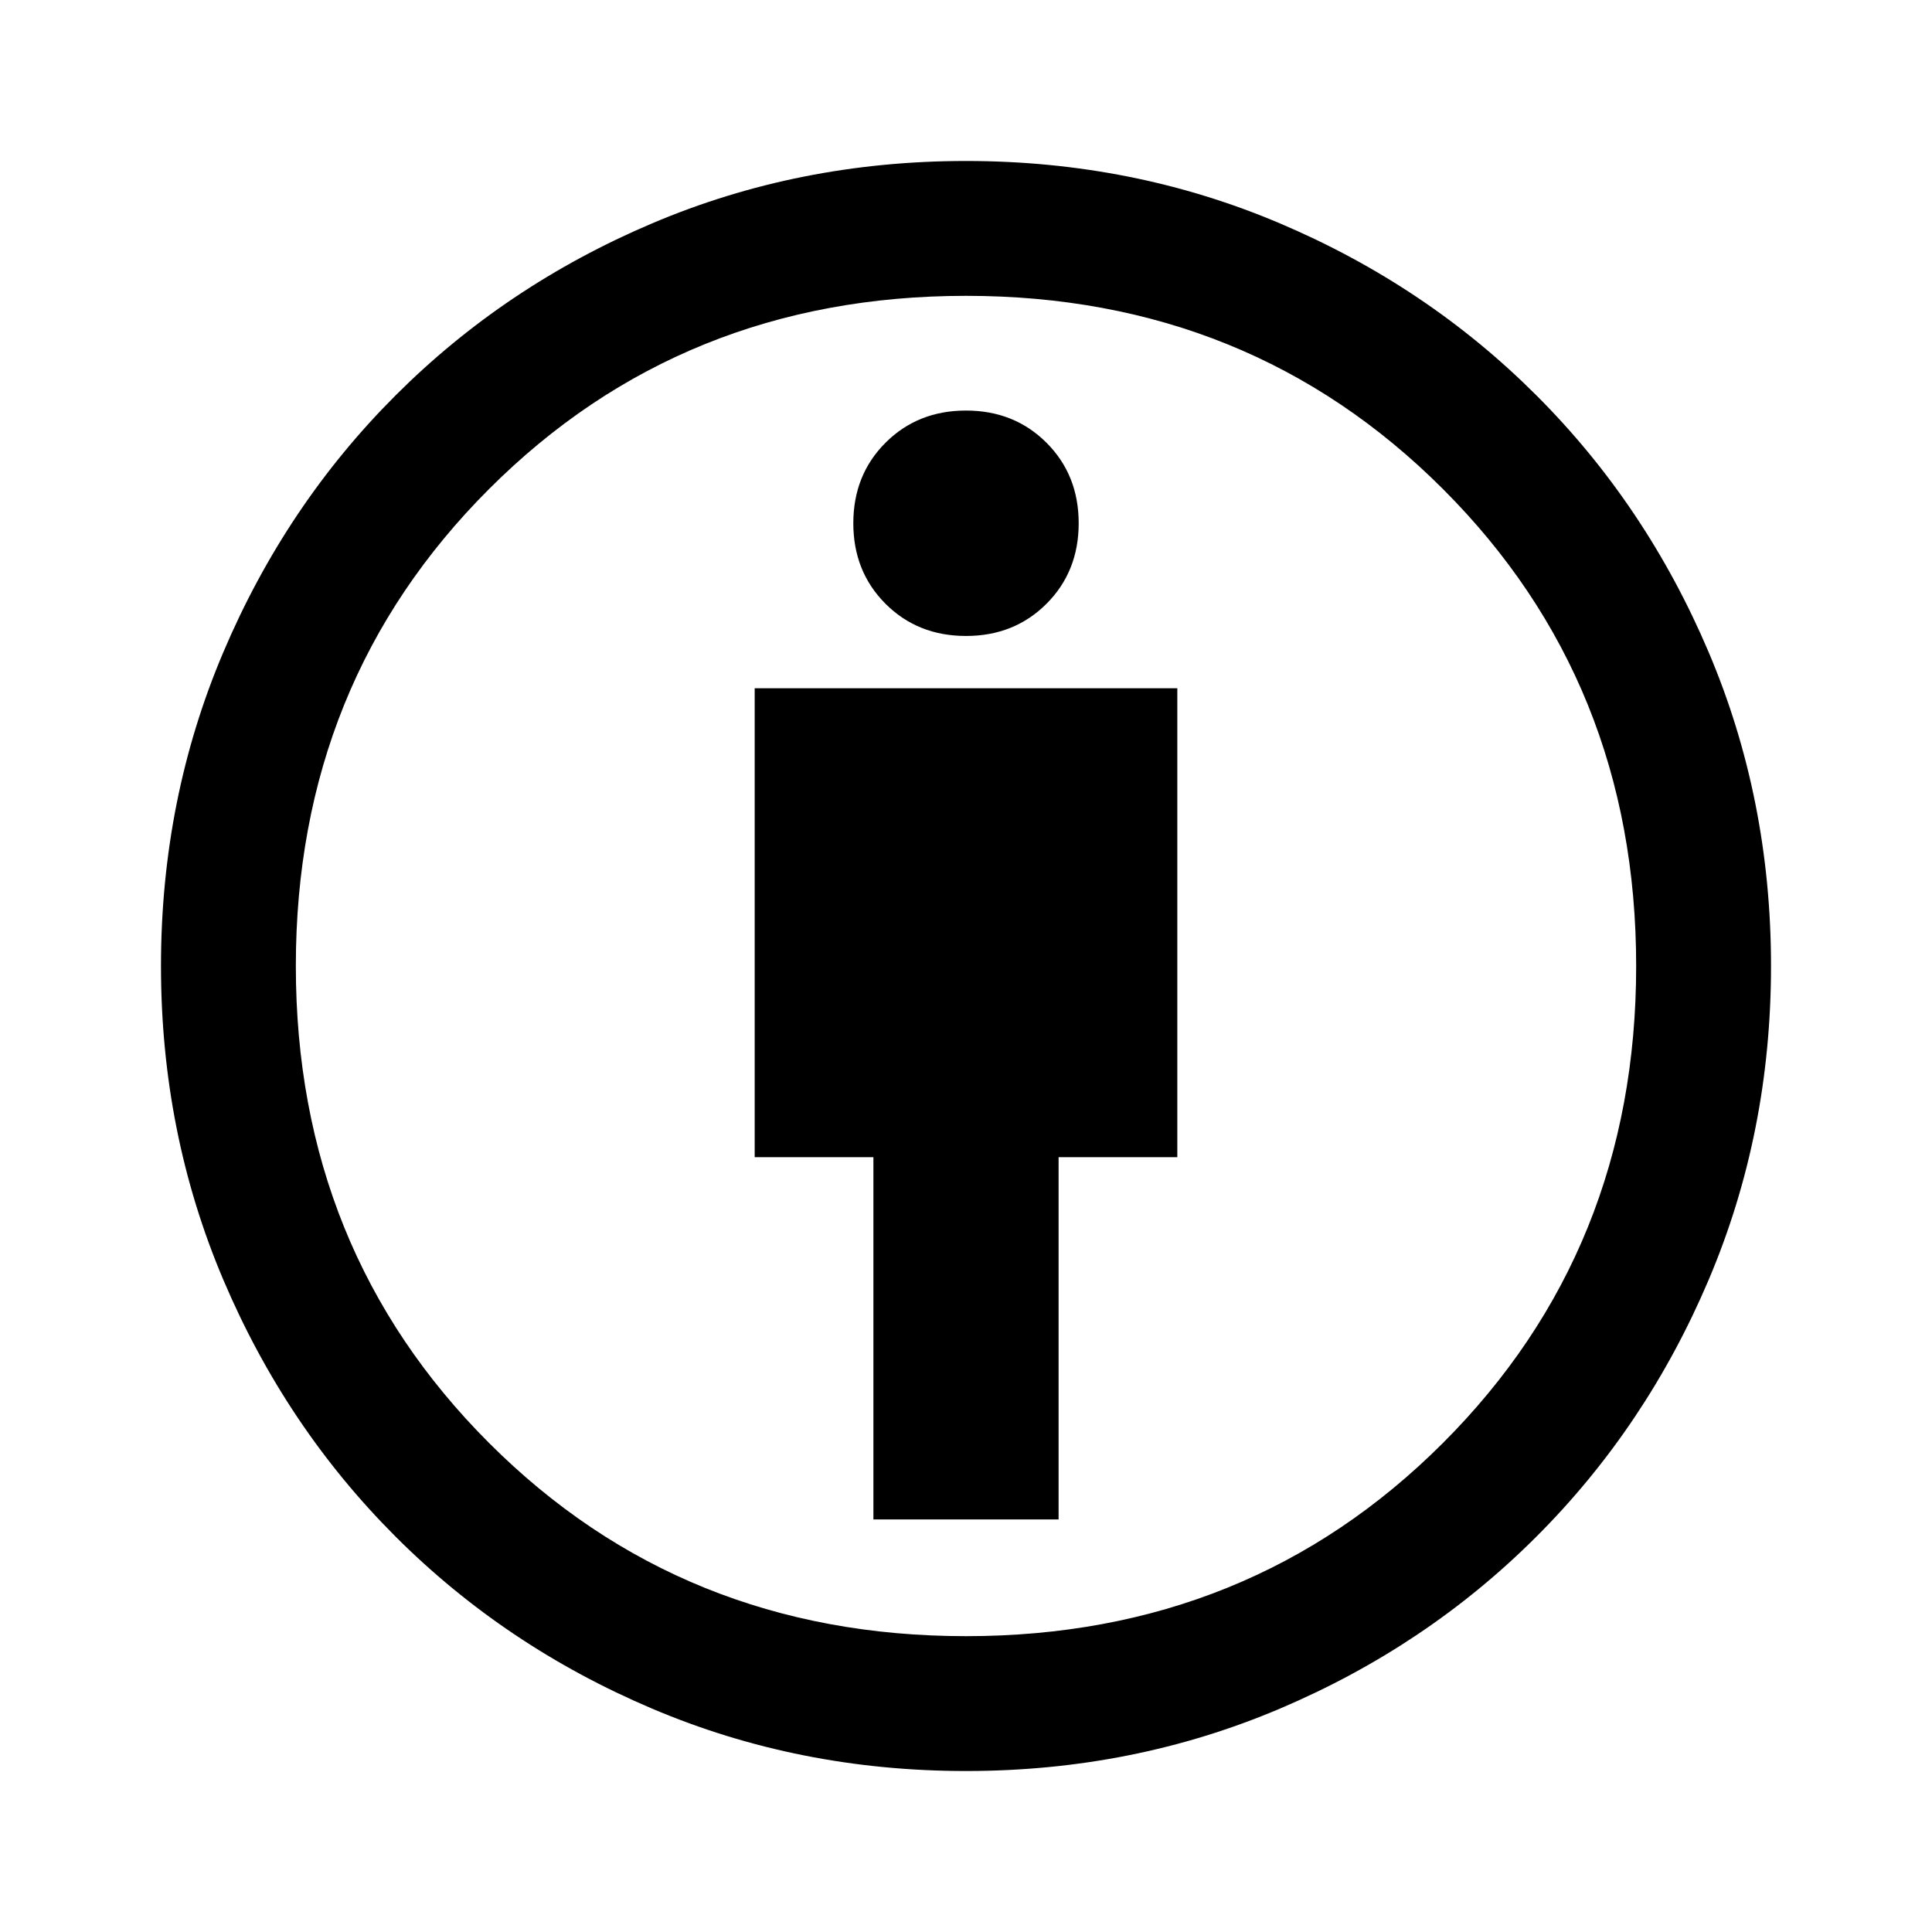 <svg xmlns="http://www.w3.org/2000/svg" height="40" width="40"><path d="M18.083 31.458h3.834v-7.5h2.458V14.25h-8.75v9.708h2.458ZM20 36.667q-3.458 0-6.5-1.292t-5.312-3.563q-2.271-2.27-3.563-5.312-1.292-3.042-1.292-6.5t1.292-6.5q1.292-3.042 3.563-5.312 2.27-2.271 5.312-3.563 3.042-1.292 6.5-1.292t6.5 1.292q3.042 1.292 5.312 3.563 2.271 2.27 3.563 5.312 1.292 3.042 1.292 6.5t-1.292 6.5q-1.292 3.042-3.563 5.312-2.27 2.271-5.312 3.563-3.042 1.292-6.5 1.292Zm0-2.792q5.875 0 9.875-4t4-9.875q0-5.875-4-9.875t-9.875-4q-5.875 0-9.875 4t-4 9.875q0 5.875 4 9.875t9.875 4Zm0-20.708q1 0 1.667-.667.666-.667.666-1.667t-.666-1.666Q21 8.5 20 8.5t-1.667.667q-.666.666-.666 1.666 0 1 .666 1.667.667.667 1.667.667ZM20 20Z"/></svg>